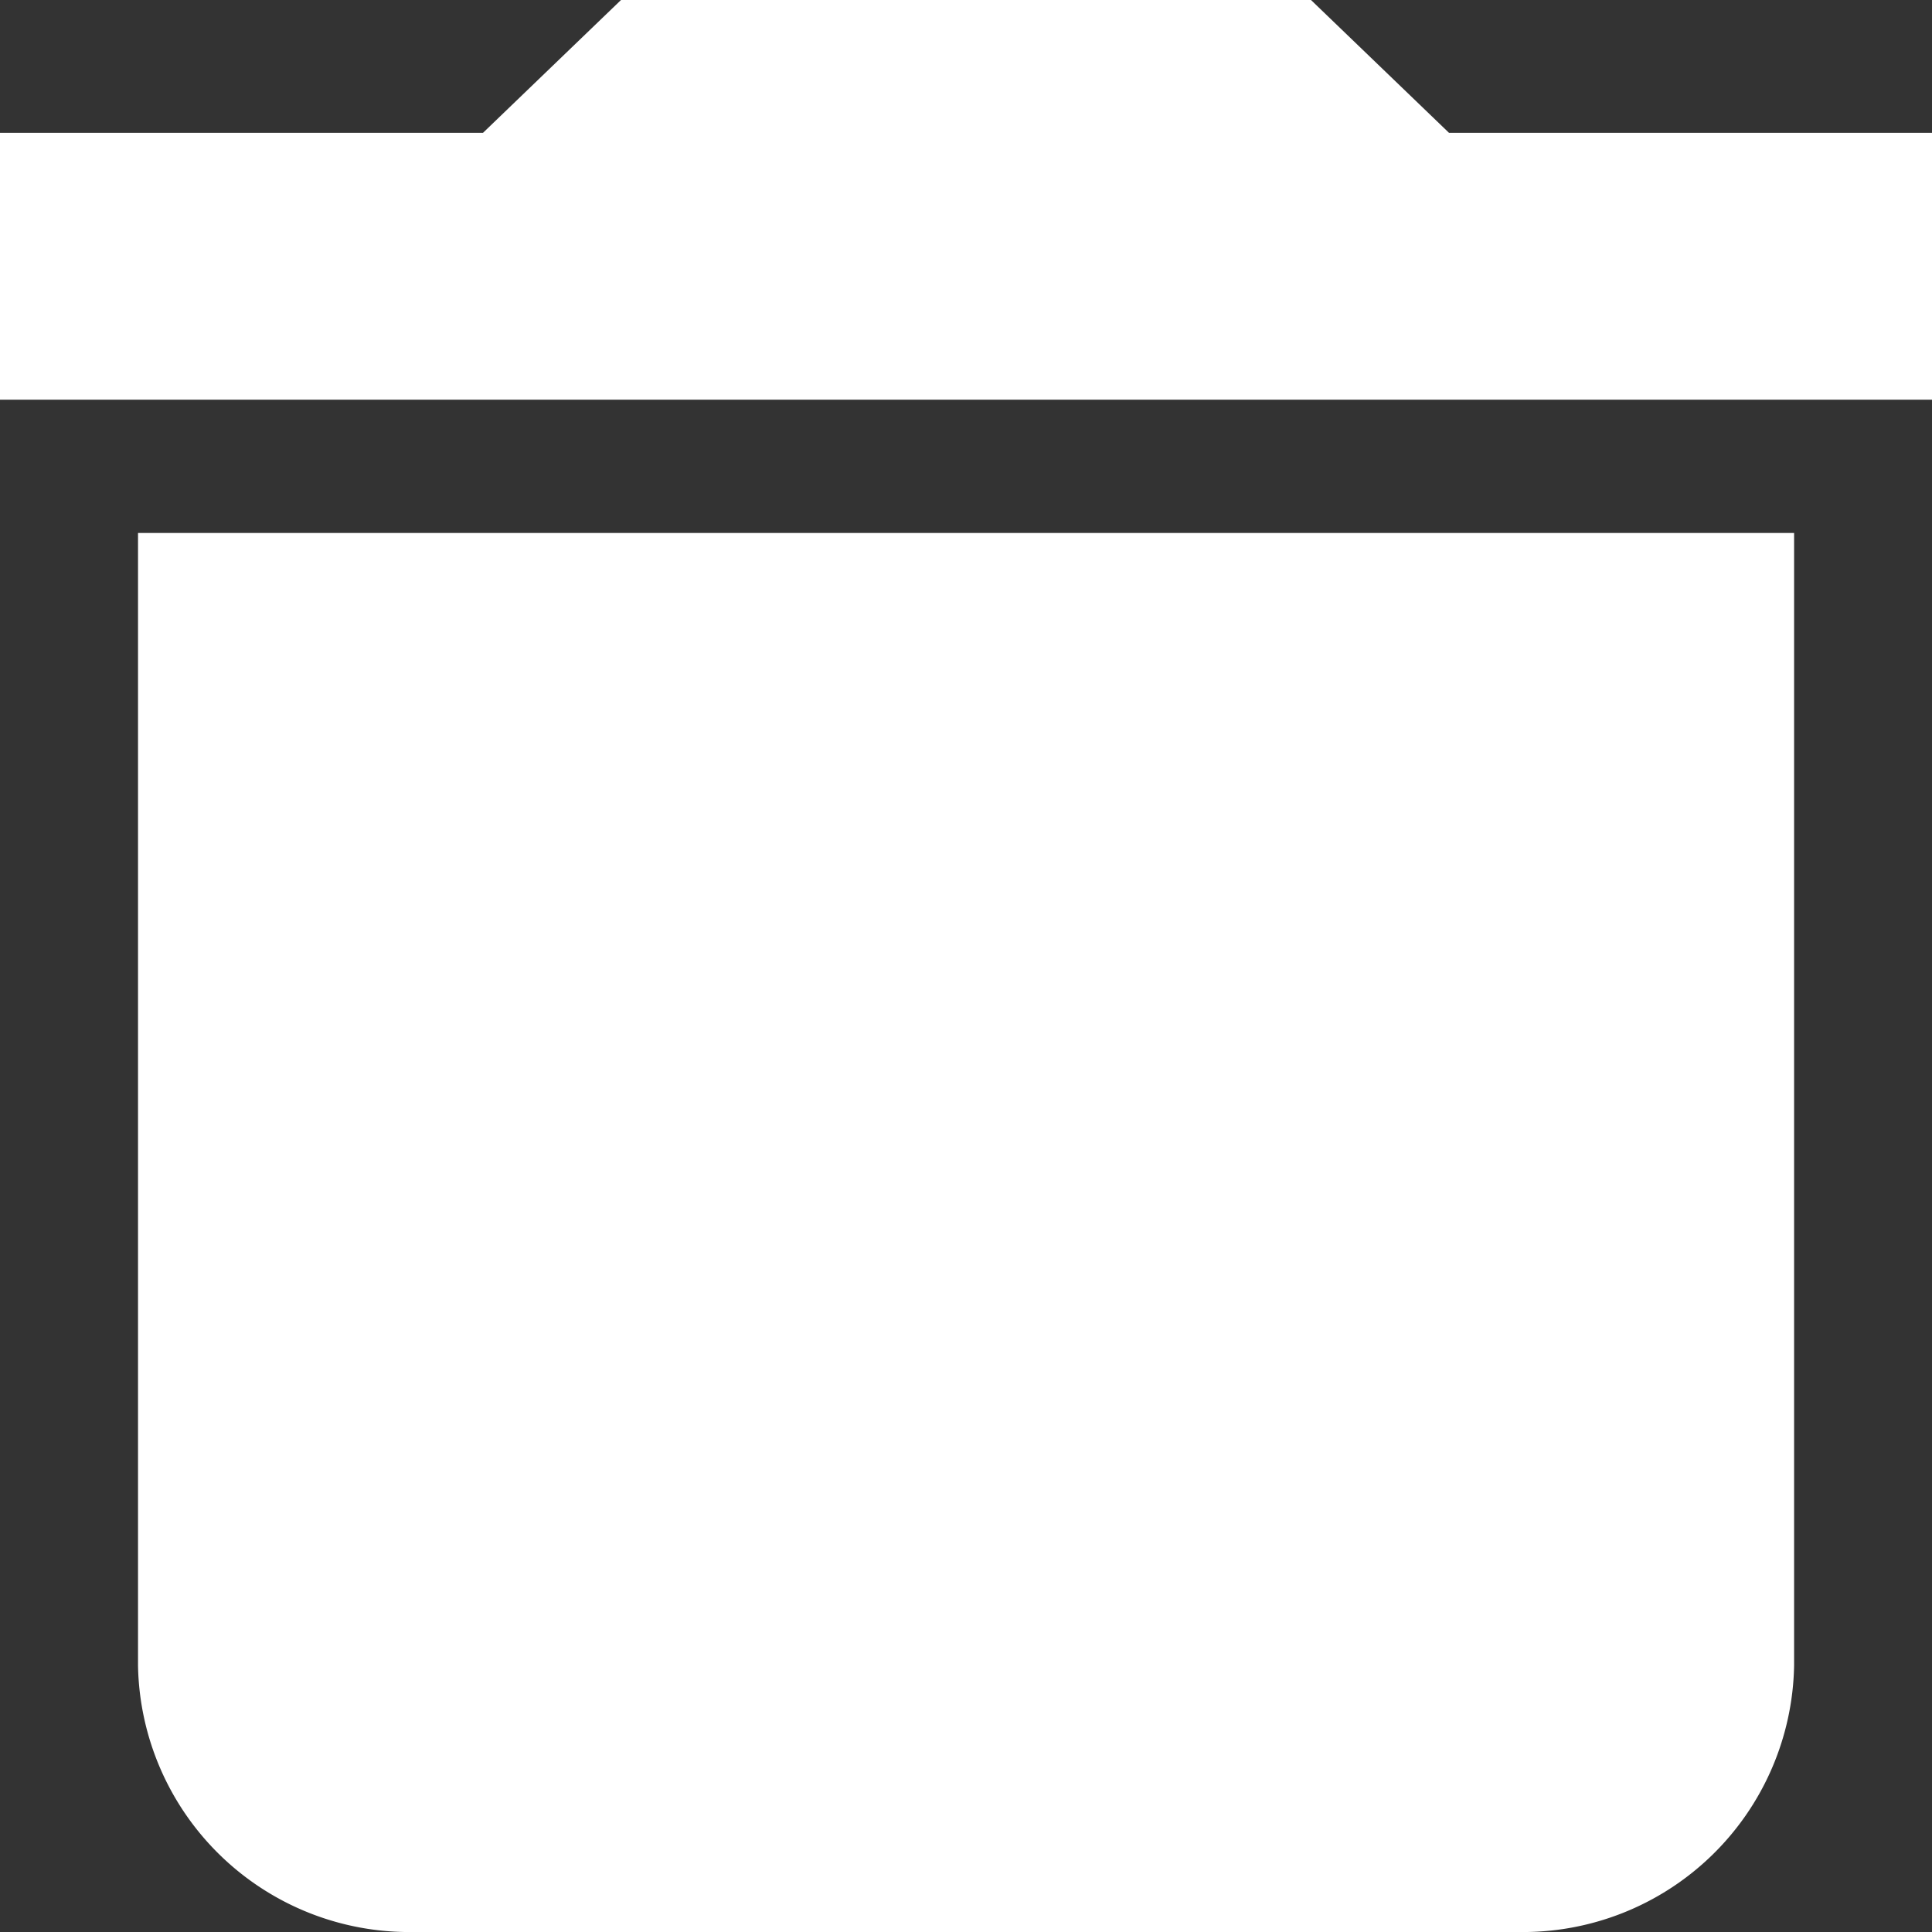 <svg xmlns="http://www.w3.org/2000/svg" width="16" height="16" viewBox="0 0 16 16">
  <rect x="0" y="0" width="16" height="16" fill="#333333" stroke="none"/>
  <path id="패스_852" data-name="패스 852" d="M11.143,19.793A2.247,2.247,0,0,0,13.429,22h9.143a2.247,2.247,0,0,0,2.286-2.207V10.414H11.143ZM26,7.1H22L20.857,6H15.143L14,7.1H10V9.31H26Z" transform="translate(-10 -6)" fill="#fff"/>
</svg>
